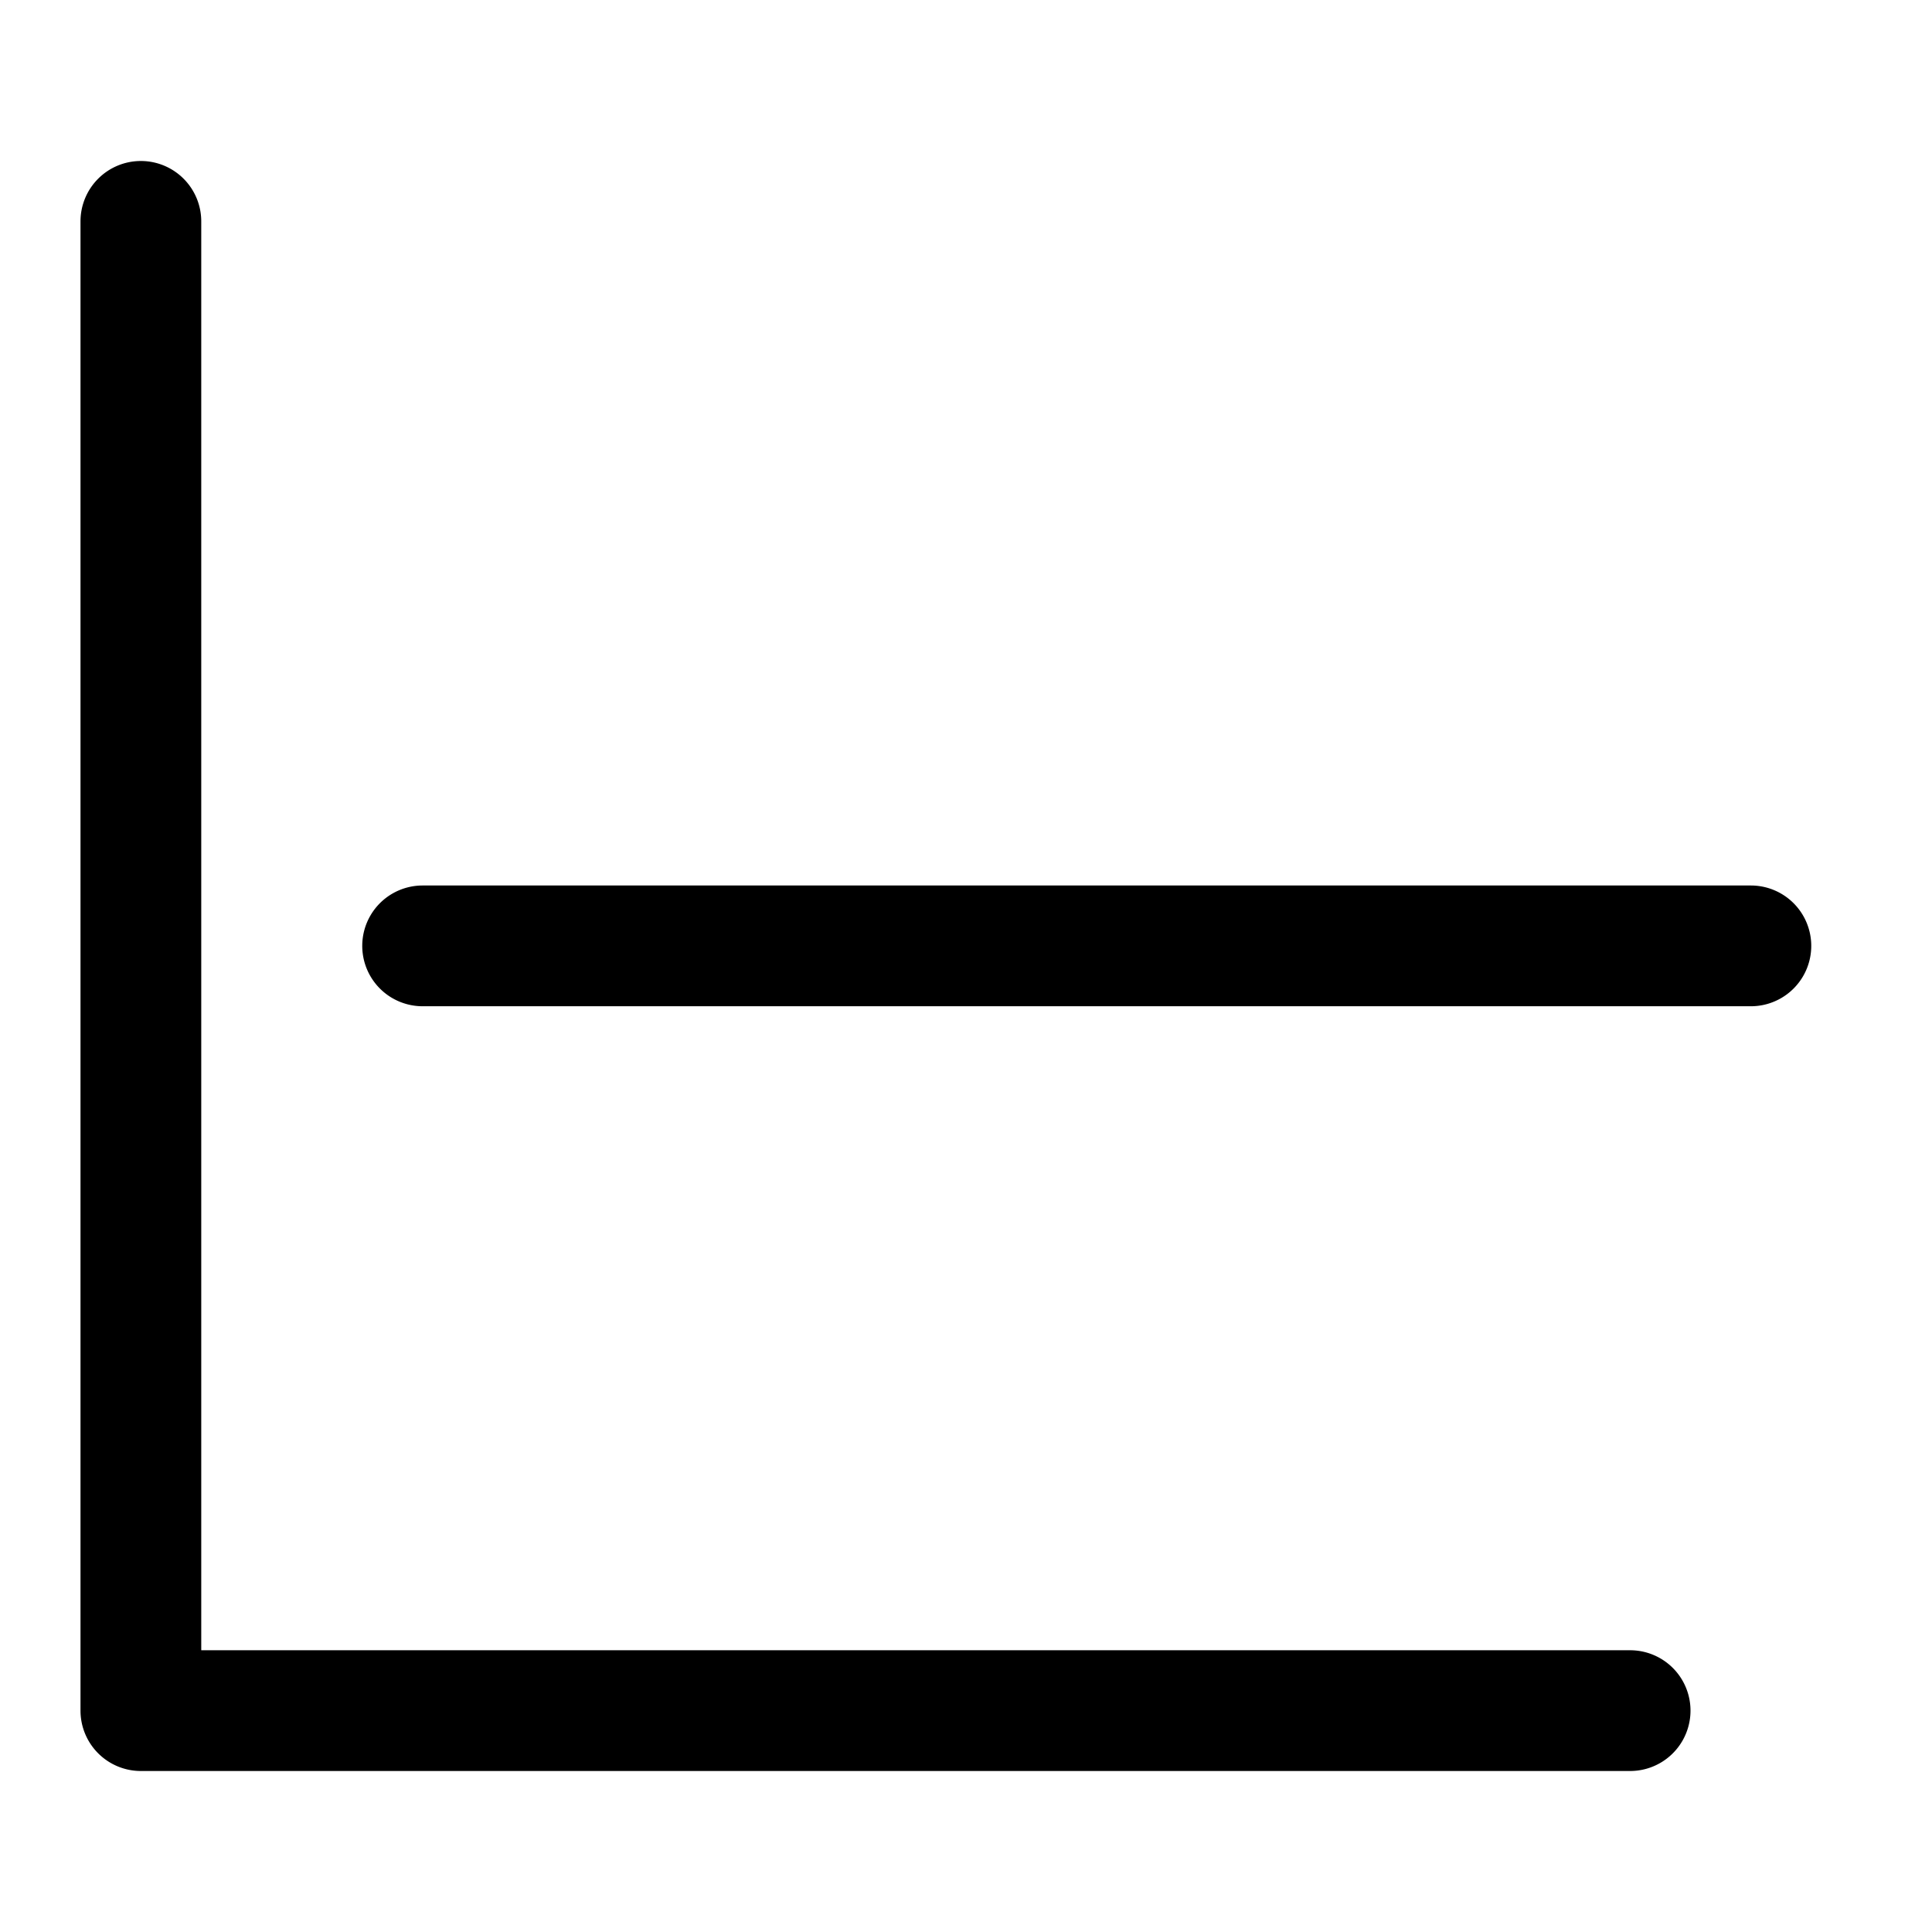<svg xmlns="http://www.w3.org/2000/svg" width="24" height="24"><path d="M1.75 2a.75.75 0 01.75.75V20.5h17.75a.75.75 0 010 1.5H1.75a.75.75 0 01-.75-.75V2.75A.75.75 0 011.75 2z"/><path d="M5.25 11a.75.75 0 000 1.5h16.5a.75.75 0 000-1.5H5.25z"/></svg>